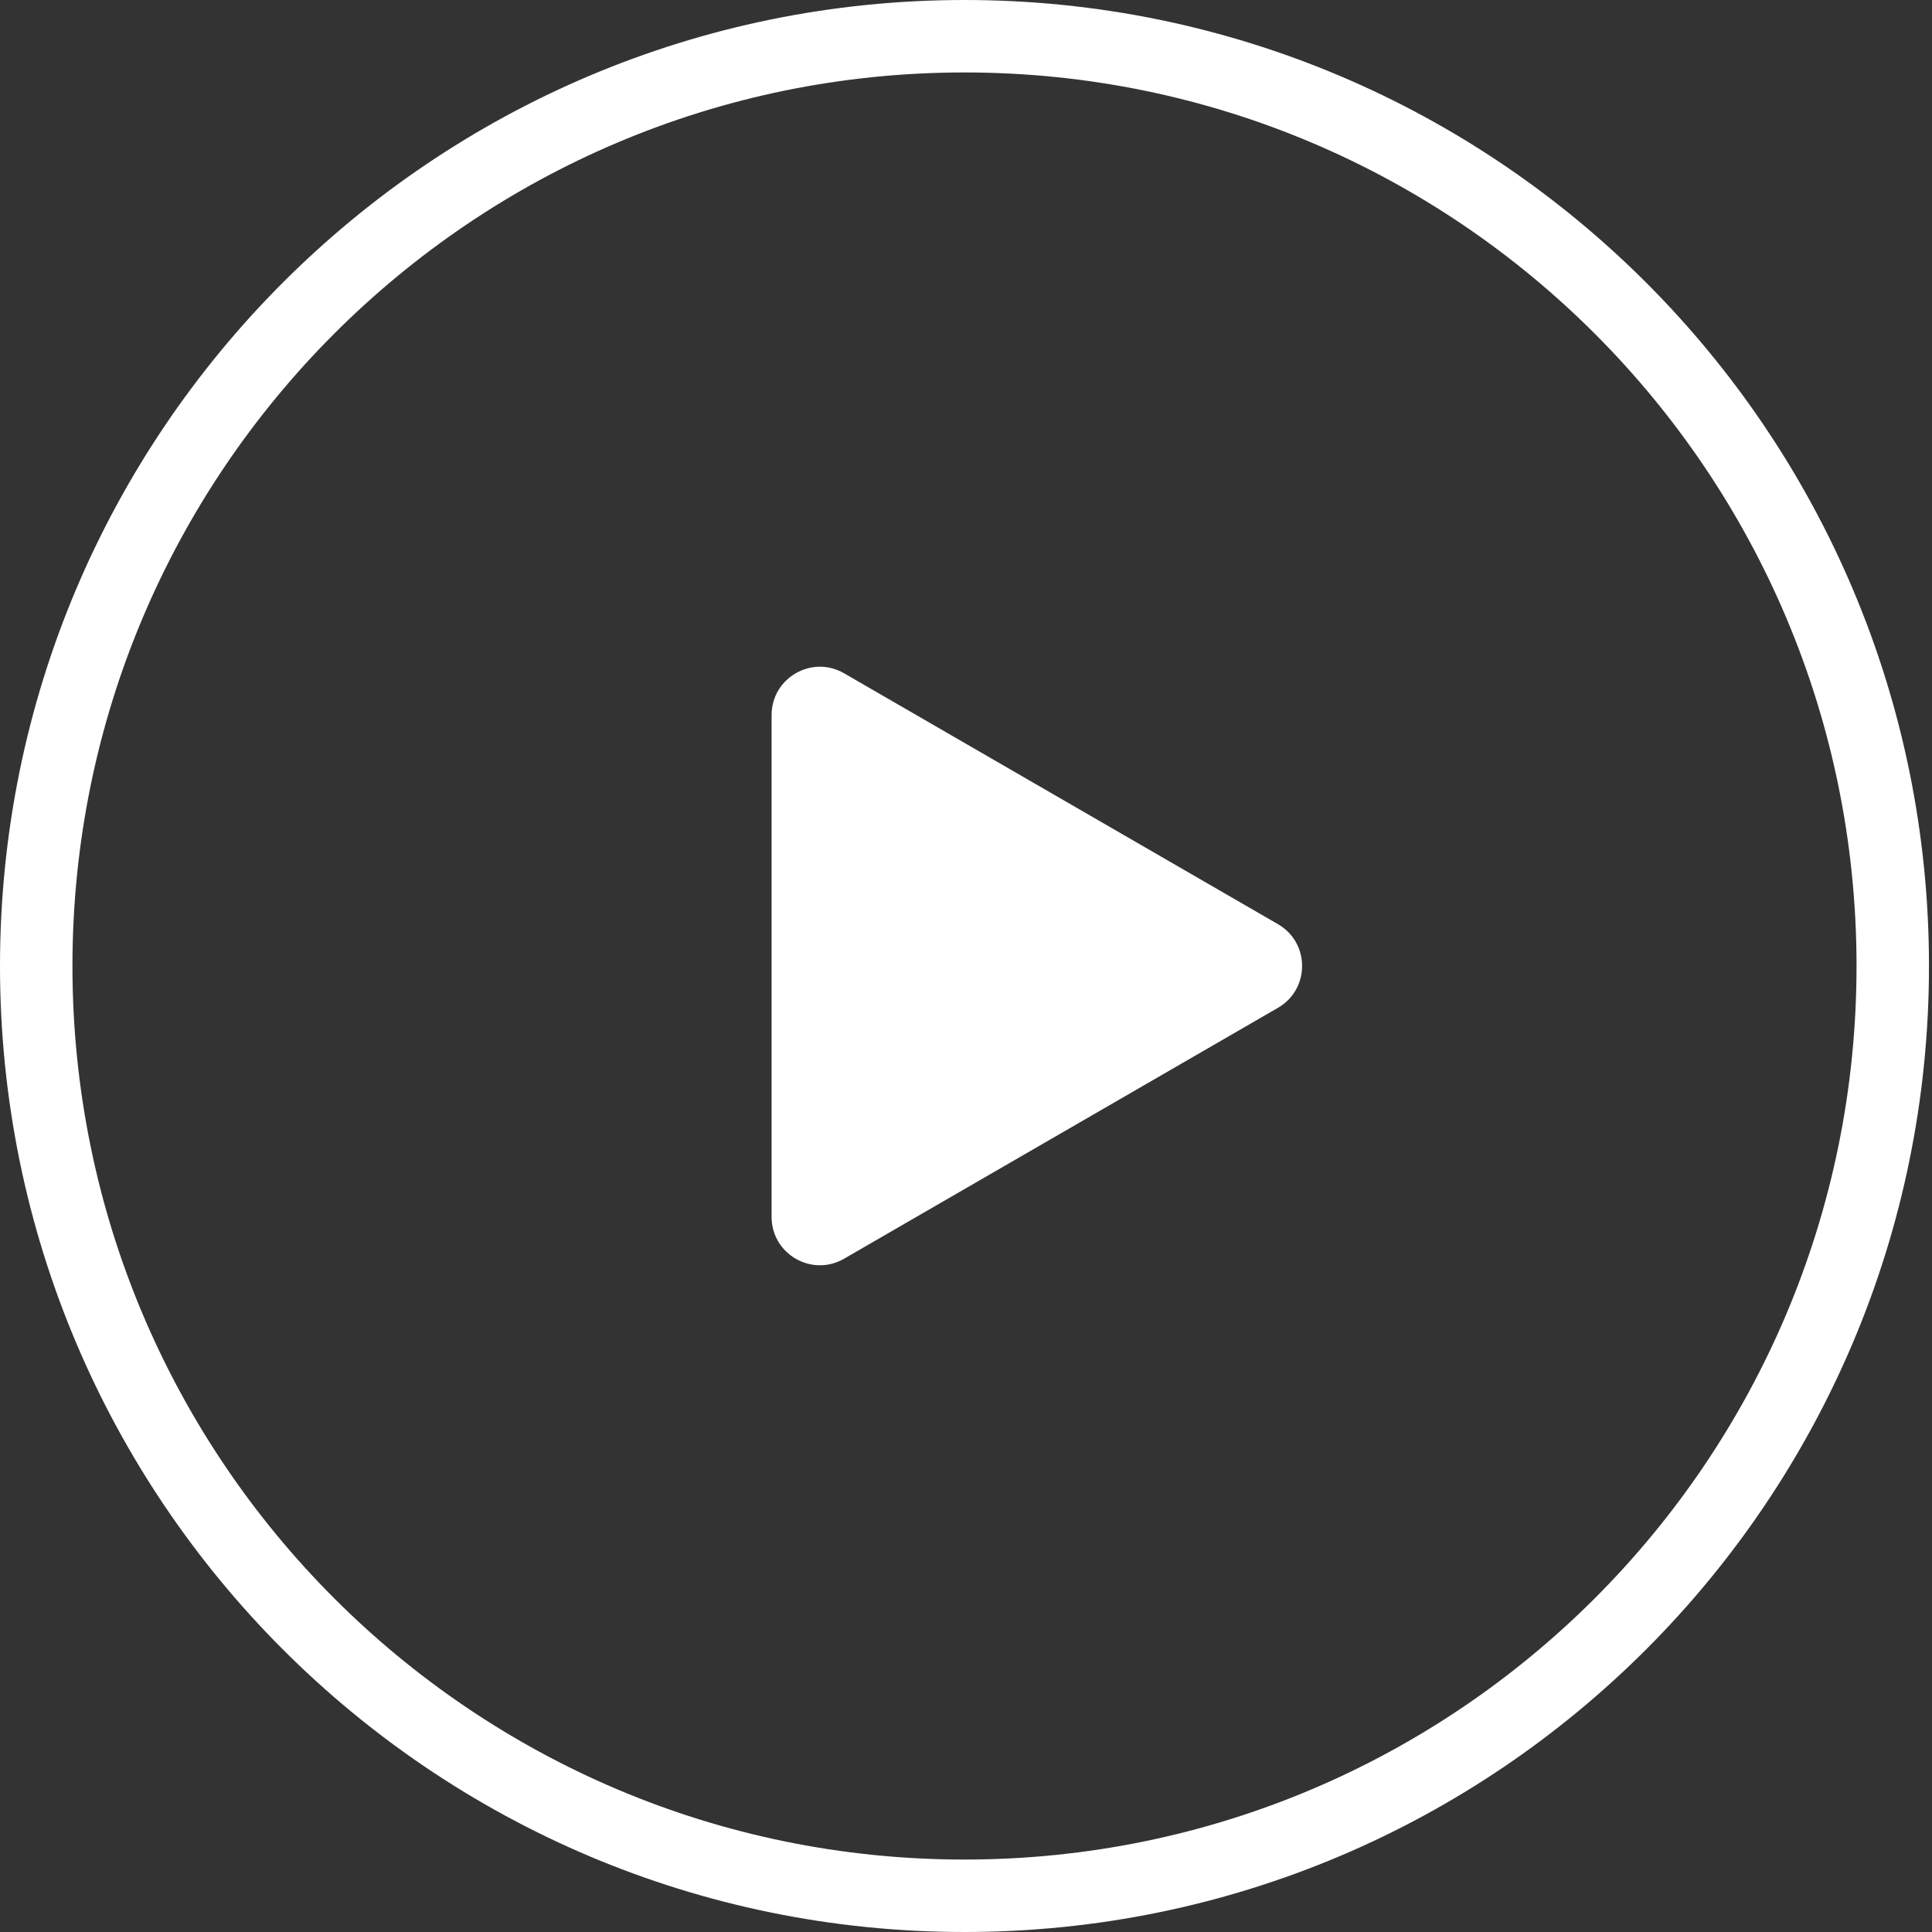 <svg width="80" height="80" viewBox="0 0 80 80" fill="none" xmlns="http://www.w3.org/2000/svg">
<rect x="0" y="0" width="80" height="80" fill="#333333" stroke="none"/>
<path d="M78.375 40C78.375 61.265 61.164 78.5 39.938 78.5C18.711 78.5 1.5 61.265 1.5 40C1.5 18.735 18.711 1.5 39.938 1.5C61.164 1.5 78.375 18.735 78.375 40Z" stroke="white" stroke-width="3"/>
<path d="M52.919 38.269C54.25 39.039 54.25 40.961 52.918 41.731L34.951 52.121C33.618 52.892 31.95 51.93 31.95 50.39L31.95 29.61C31.95 28.07 33.618 27.108 34.951 27.879L52.919 38.269Z" fill="white"/>
</svg>
